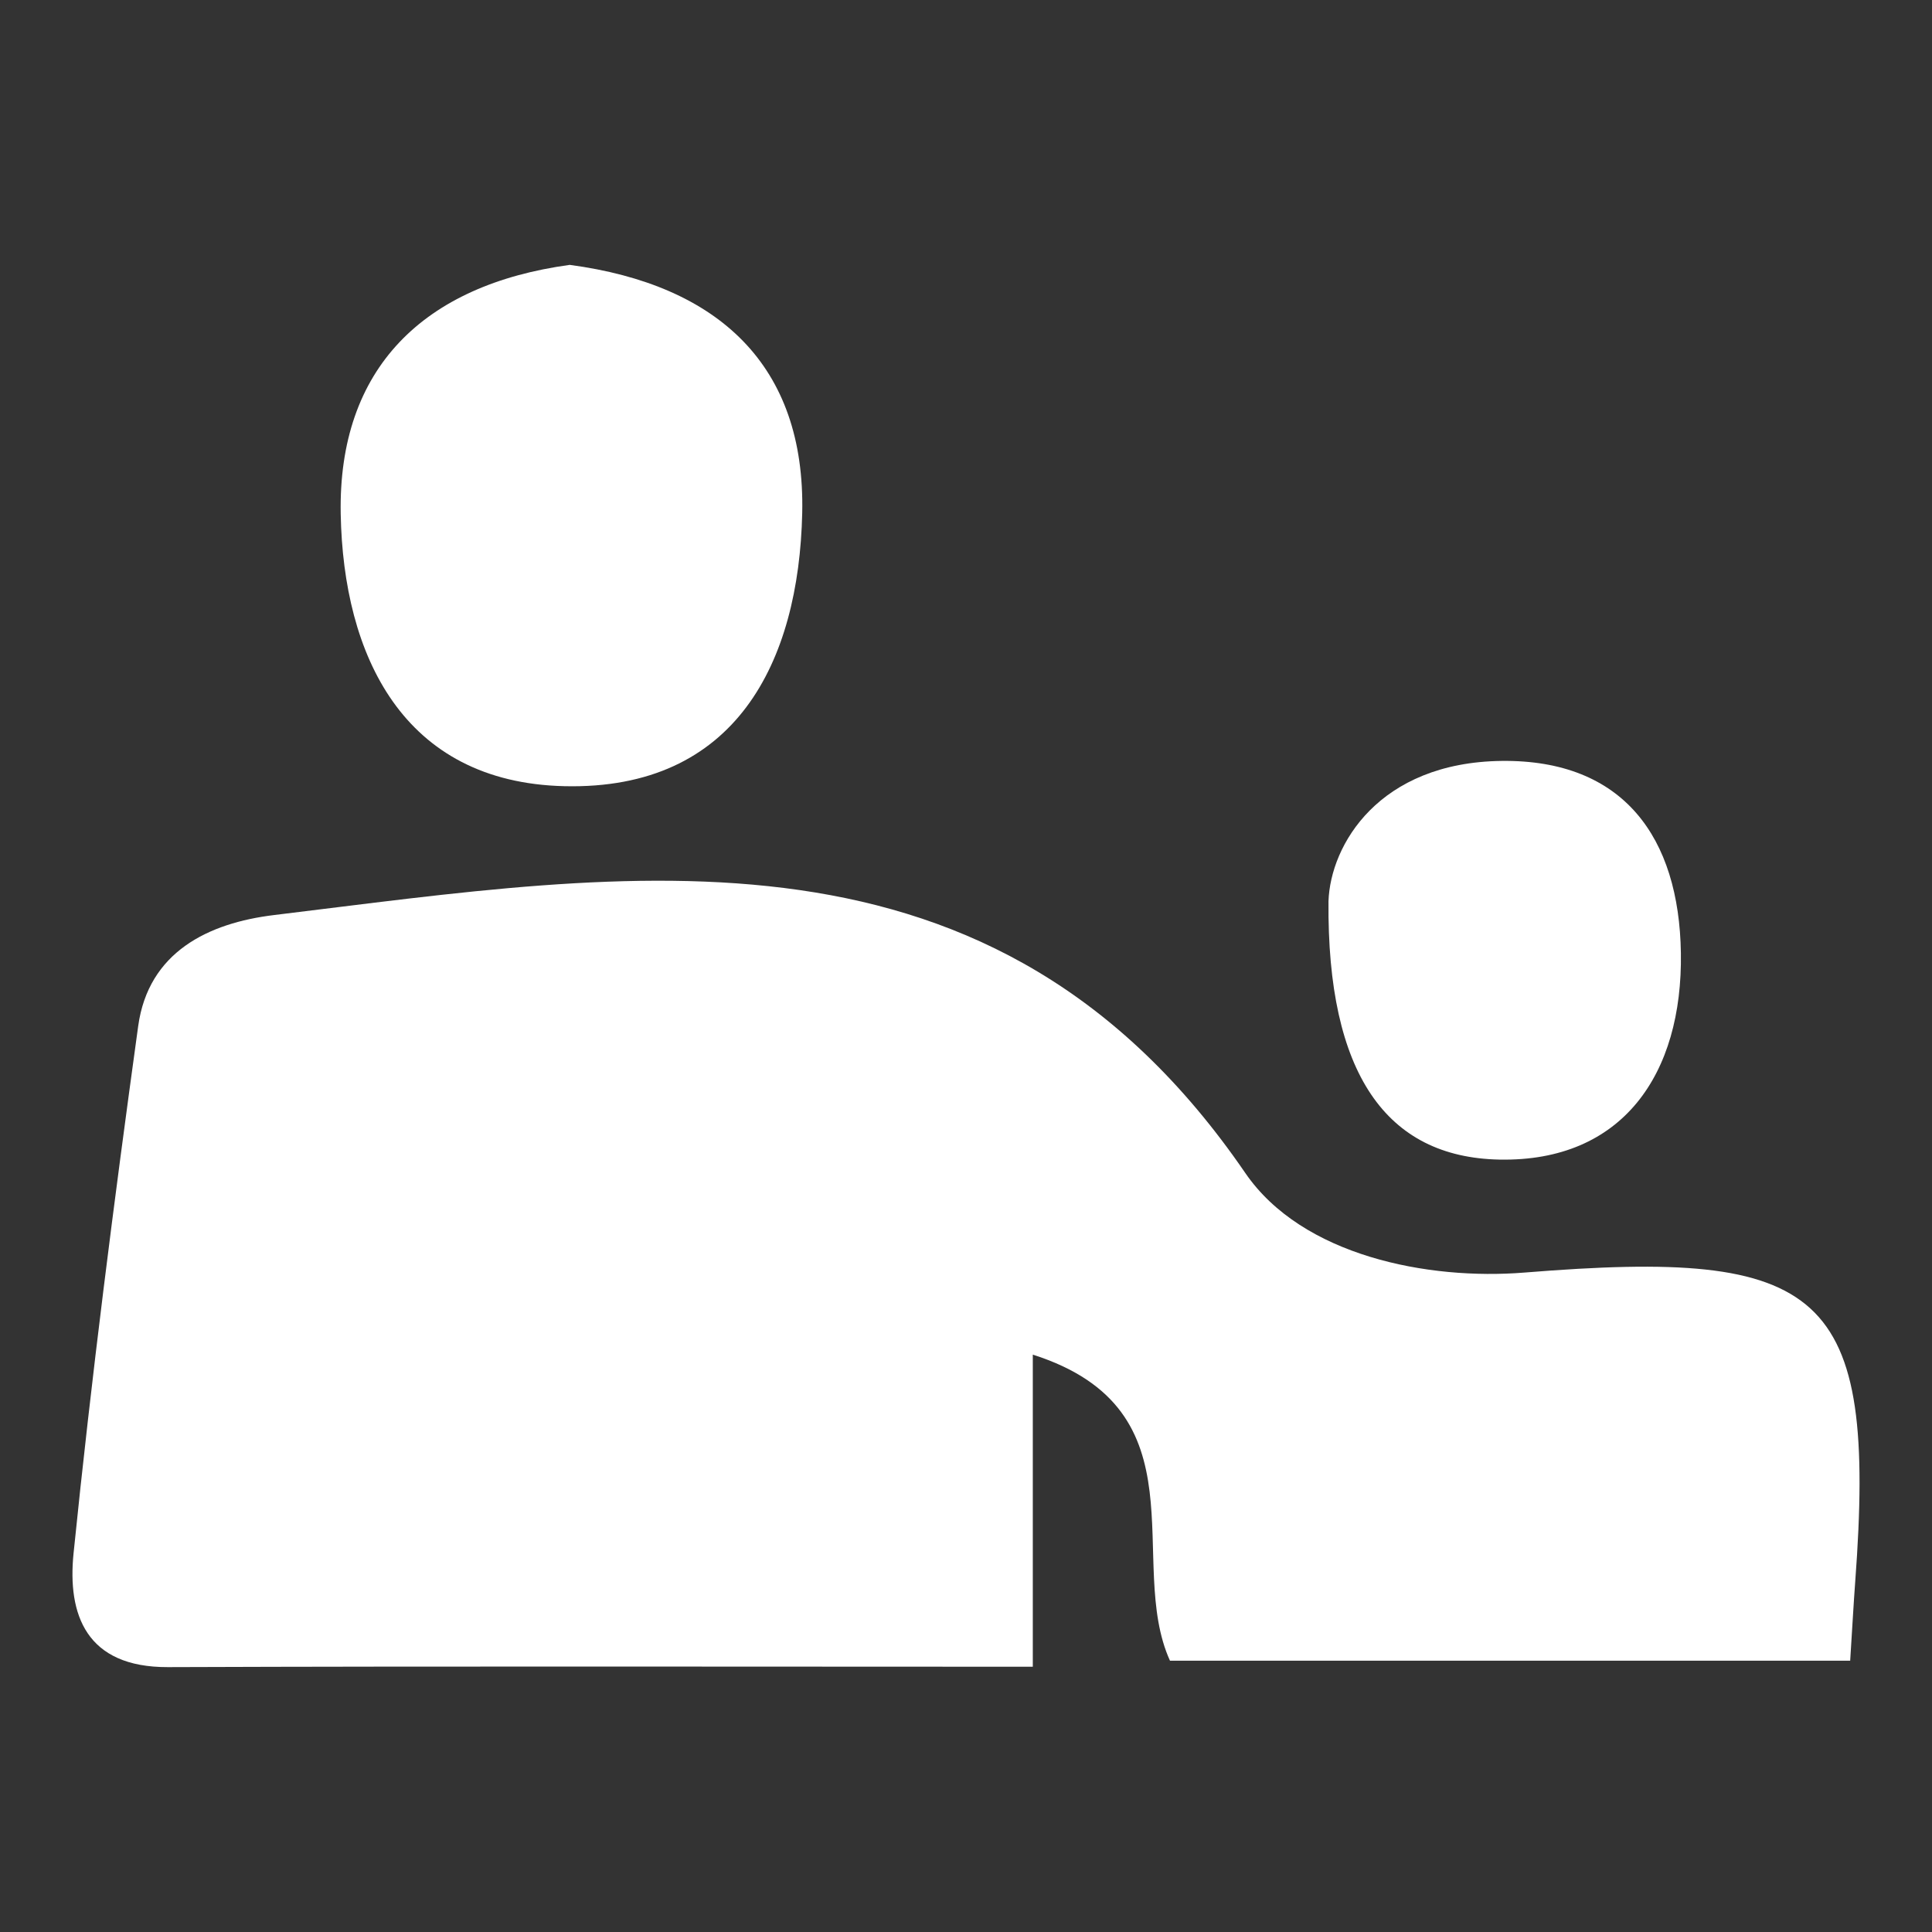 <?xml version="1.0" encoding="UTF-8"?><svg id="Guardian" xmlns="http://www.w3.org/2000/svg" viewBox="0 0 400 400"><rect x="0" y="0" width="400" height="400" fill="#333333" stroke="none"/><defs><style>.cls-1{fill:#fff;}</style></defs><path class="cls-1" d="m383.06,343.83h-140.83c-9.26-20.39,7.47-51.91-28.4-63.37v64.62c-61.42,0-120.24-.13-179.07.08-16.95.06-20.82-10.91-19.53-23.57,3.7-36.46,8.37-72.84,13.38-109.15,2.12-15.35,14.52-21.34,28.14-22.99,74.14-8.97,148.98-22.62,201.07,53.4,11.78,17.19,37.85,22.23,57.8,20.62,62.06-5.02,72.99,3.52,68.48,64.04-.32,4.29-.55,8.59-1.04,16.32Z"/><path class="cls-1" d="m117.96,54.84c30.84,4.12,48.81,20.83,48.13,51.39-.69,30.88-13.74,57.37-49.23,56.54-33.5-.78-45.78-27.15-46.32-56.36-.56-30.16,17.15-47.43,47.41-51.57Z"/><path class="cls-1" d="m275.05,186.59c.4-11.67,10.43-28.75,35.87-29.05,25.24-.29,36.72,15.89,37.09,39.75.39,25.12-12.11,43.3-37.6,42.79-23.36-.47-35.68-17.76-35.36-53.49Z"/></svg>
